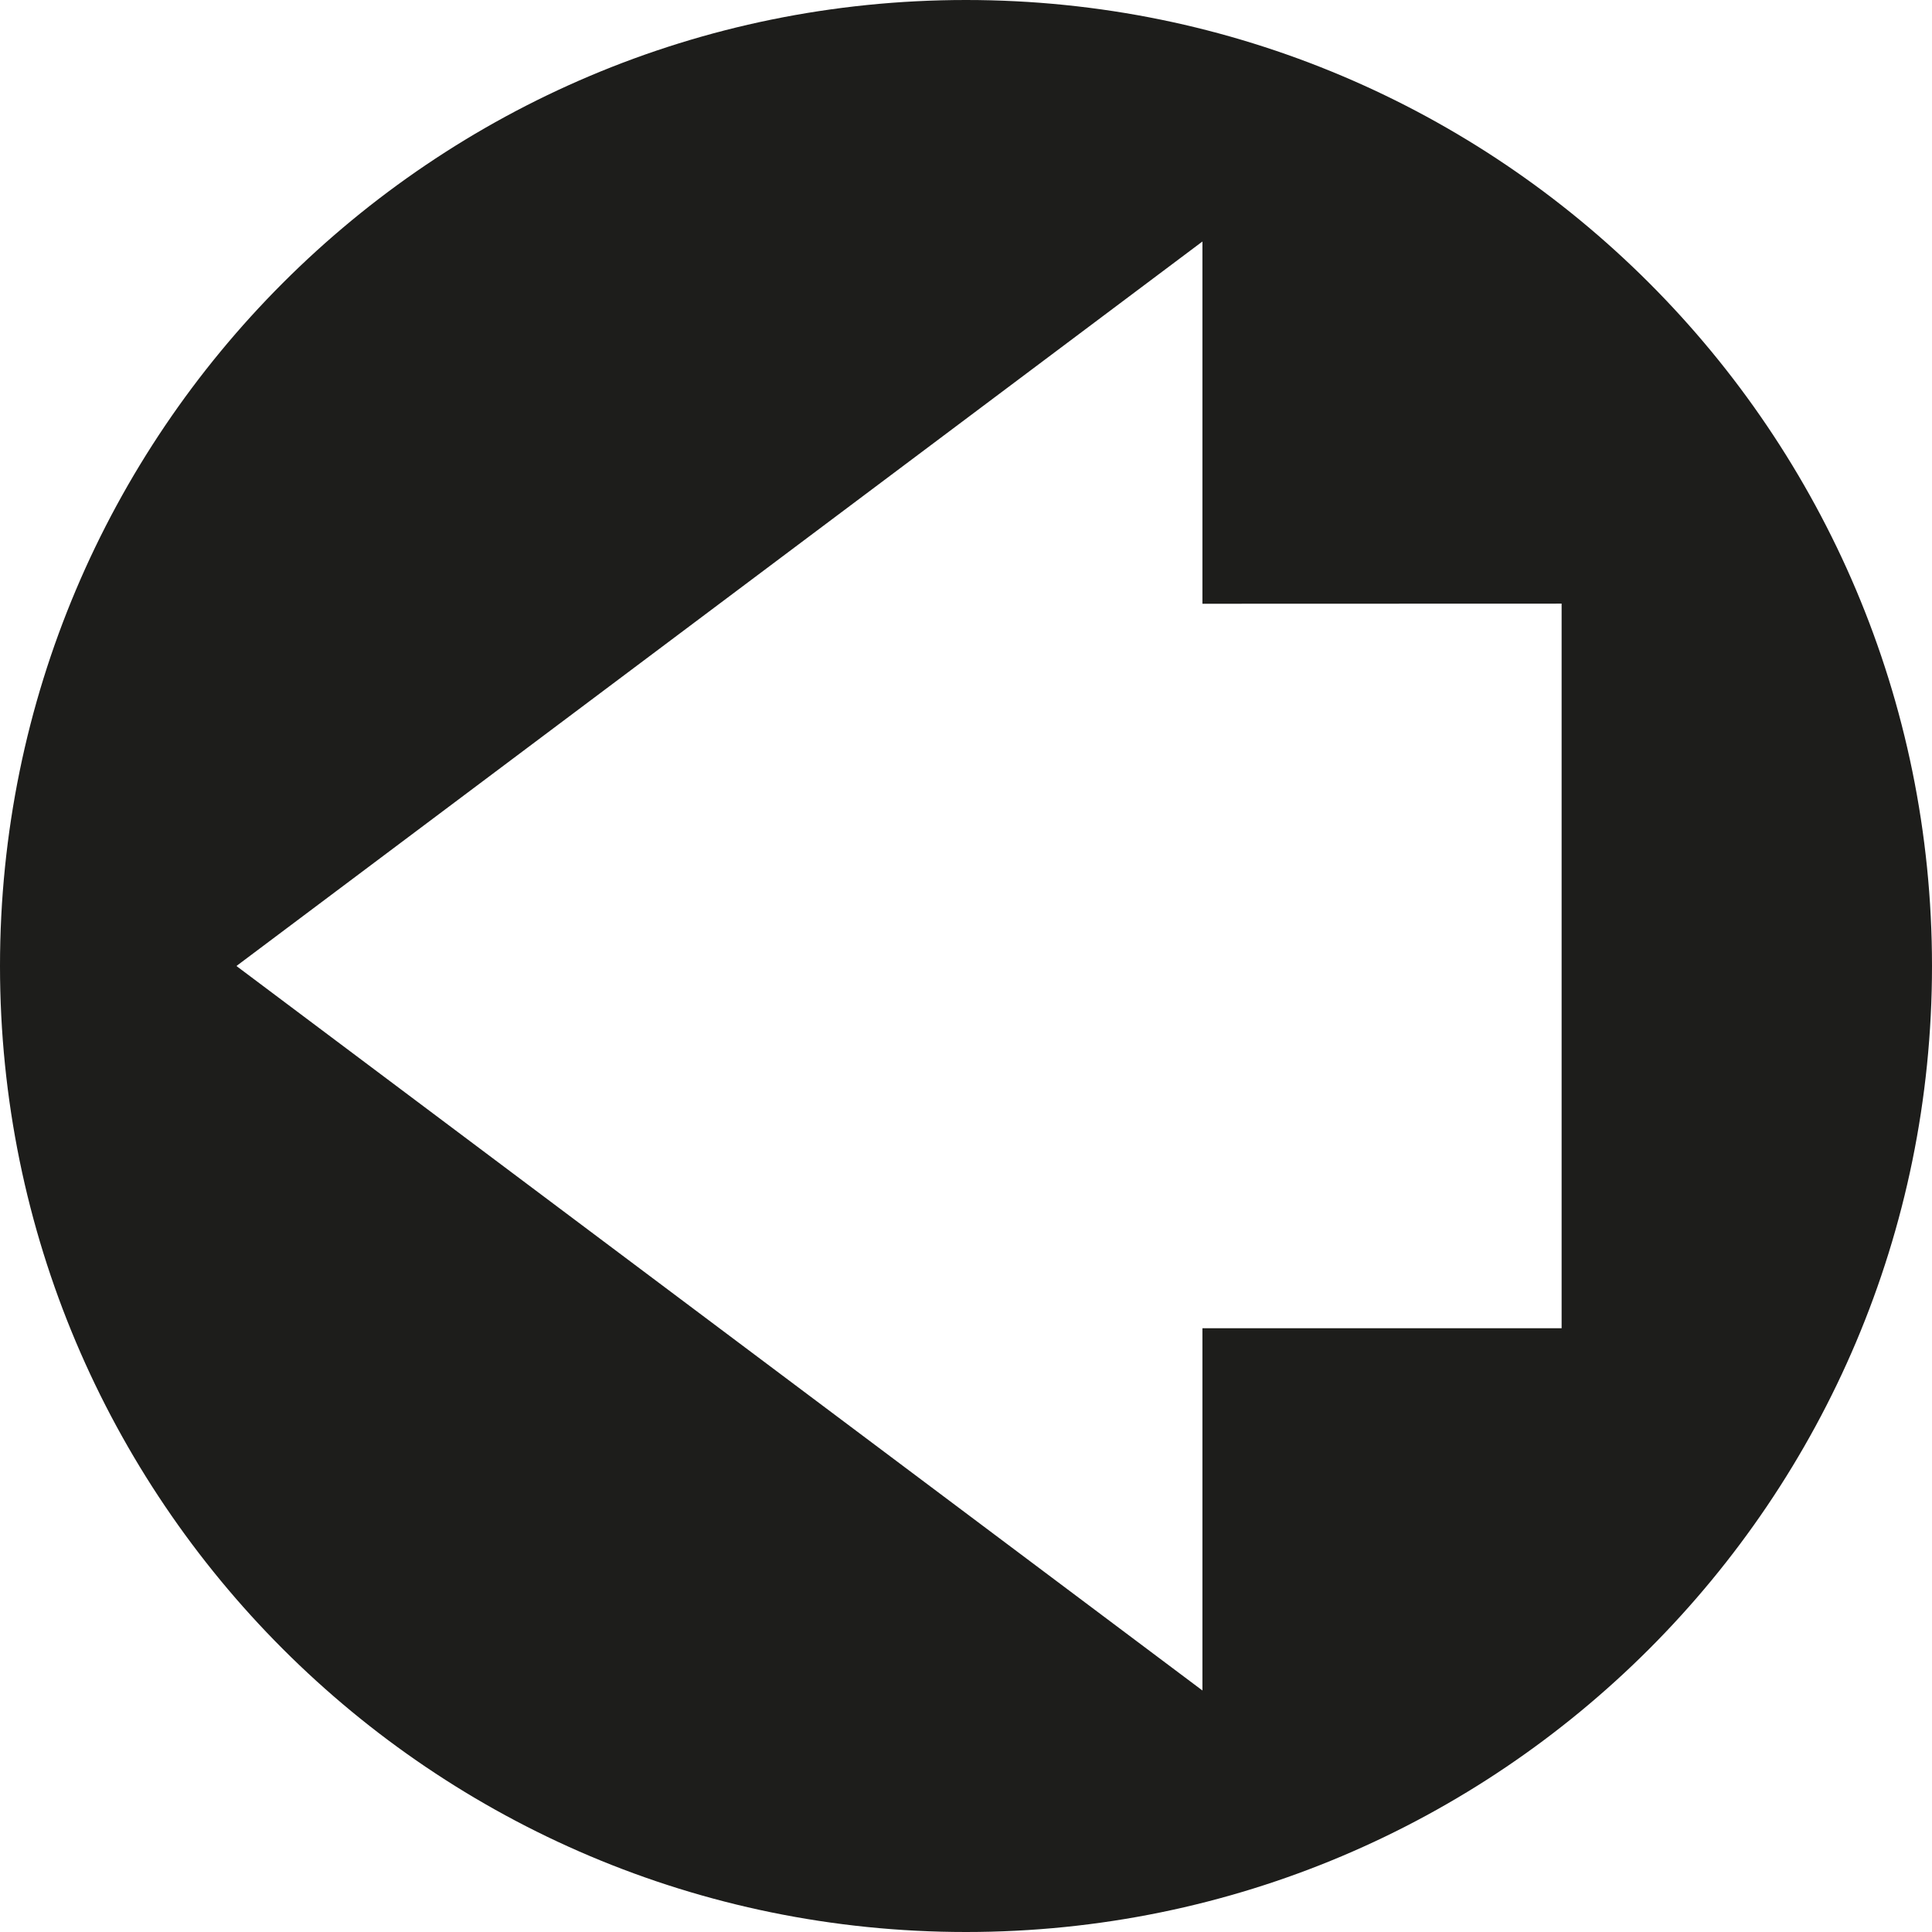 <?xml version="1.0" encoding="utf-8"?>
<!-- Generator: Adobe Illustrator 16.0.0, SVG Export Plug-In . SVG Version: 6.00 Build 0)  -->
<!DOCTYPE svg PUBLIC "-//W3C//DTD SVG 1.1//EN" "http://www.w3.org/Graphics/SVG/1.1/DTD/svg11.dtd">
<svg version="1.1" id="Layer_1" xmlns="http://www.w3.org/2000/svg" xmlns:xlink="http://www.w3.org/1999/xlink" x="0px" y="0px"
	 width="512px" height="512px" viewBox="0 0 512 512" enable-background="new 0 0 512 512" xml:space="preserve">
<path fill="#1D1D1B" d="M0,256c0,141.375,114.594,256,256,256c141.405,0,256-114.625,256-256C512,114.594,397.406,0,256,0
	C114.594,0,0,114.594,0,256z M413.844,159.969V352h-95.188v96l-256-192l256-192v96L413.844,159.969z"/>
</svg>
